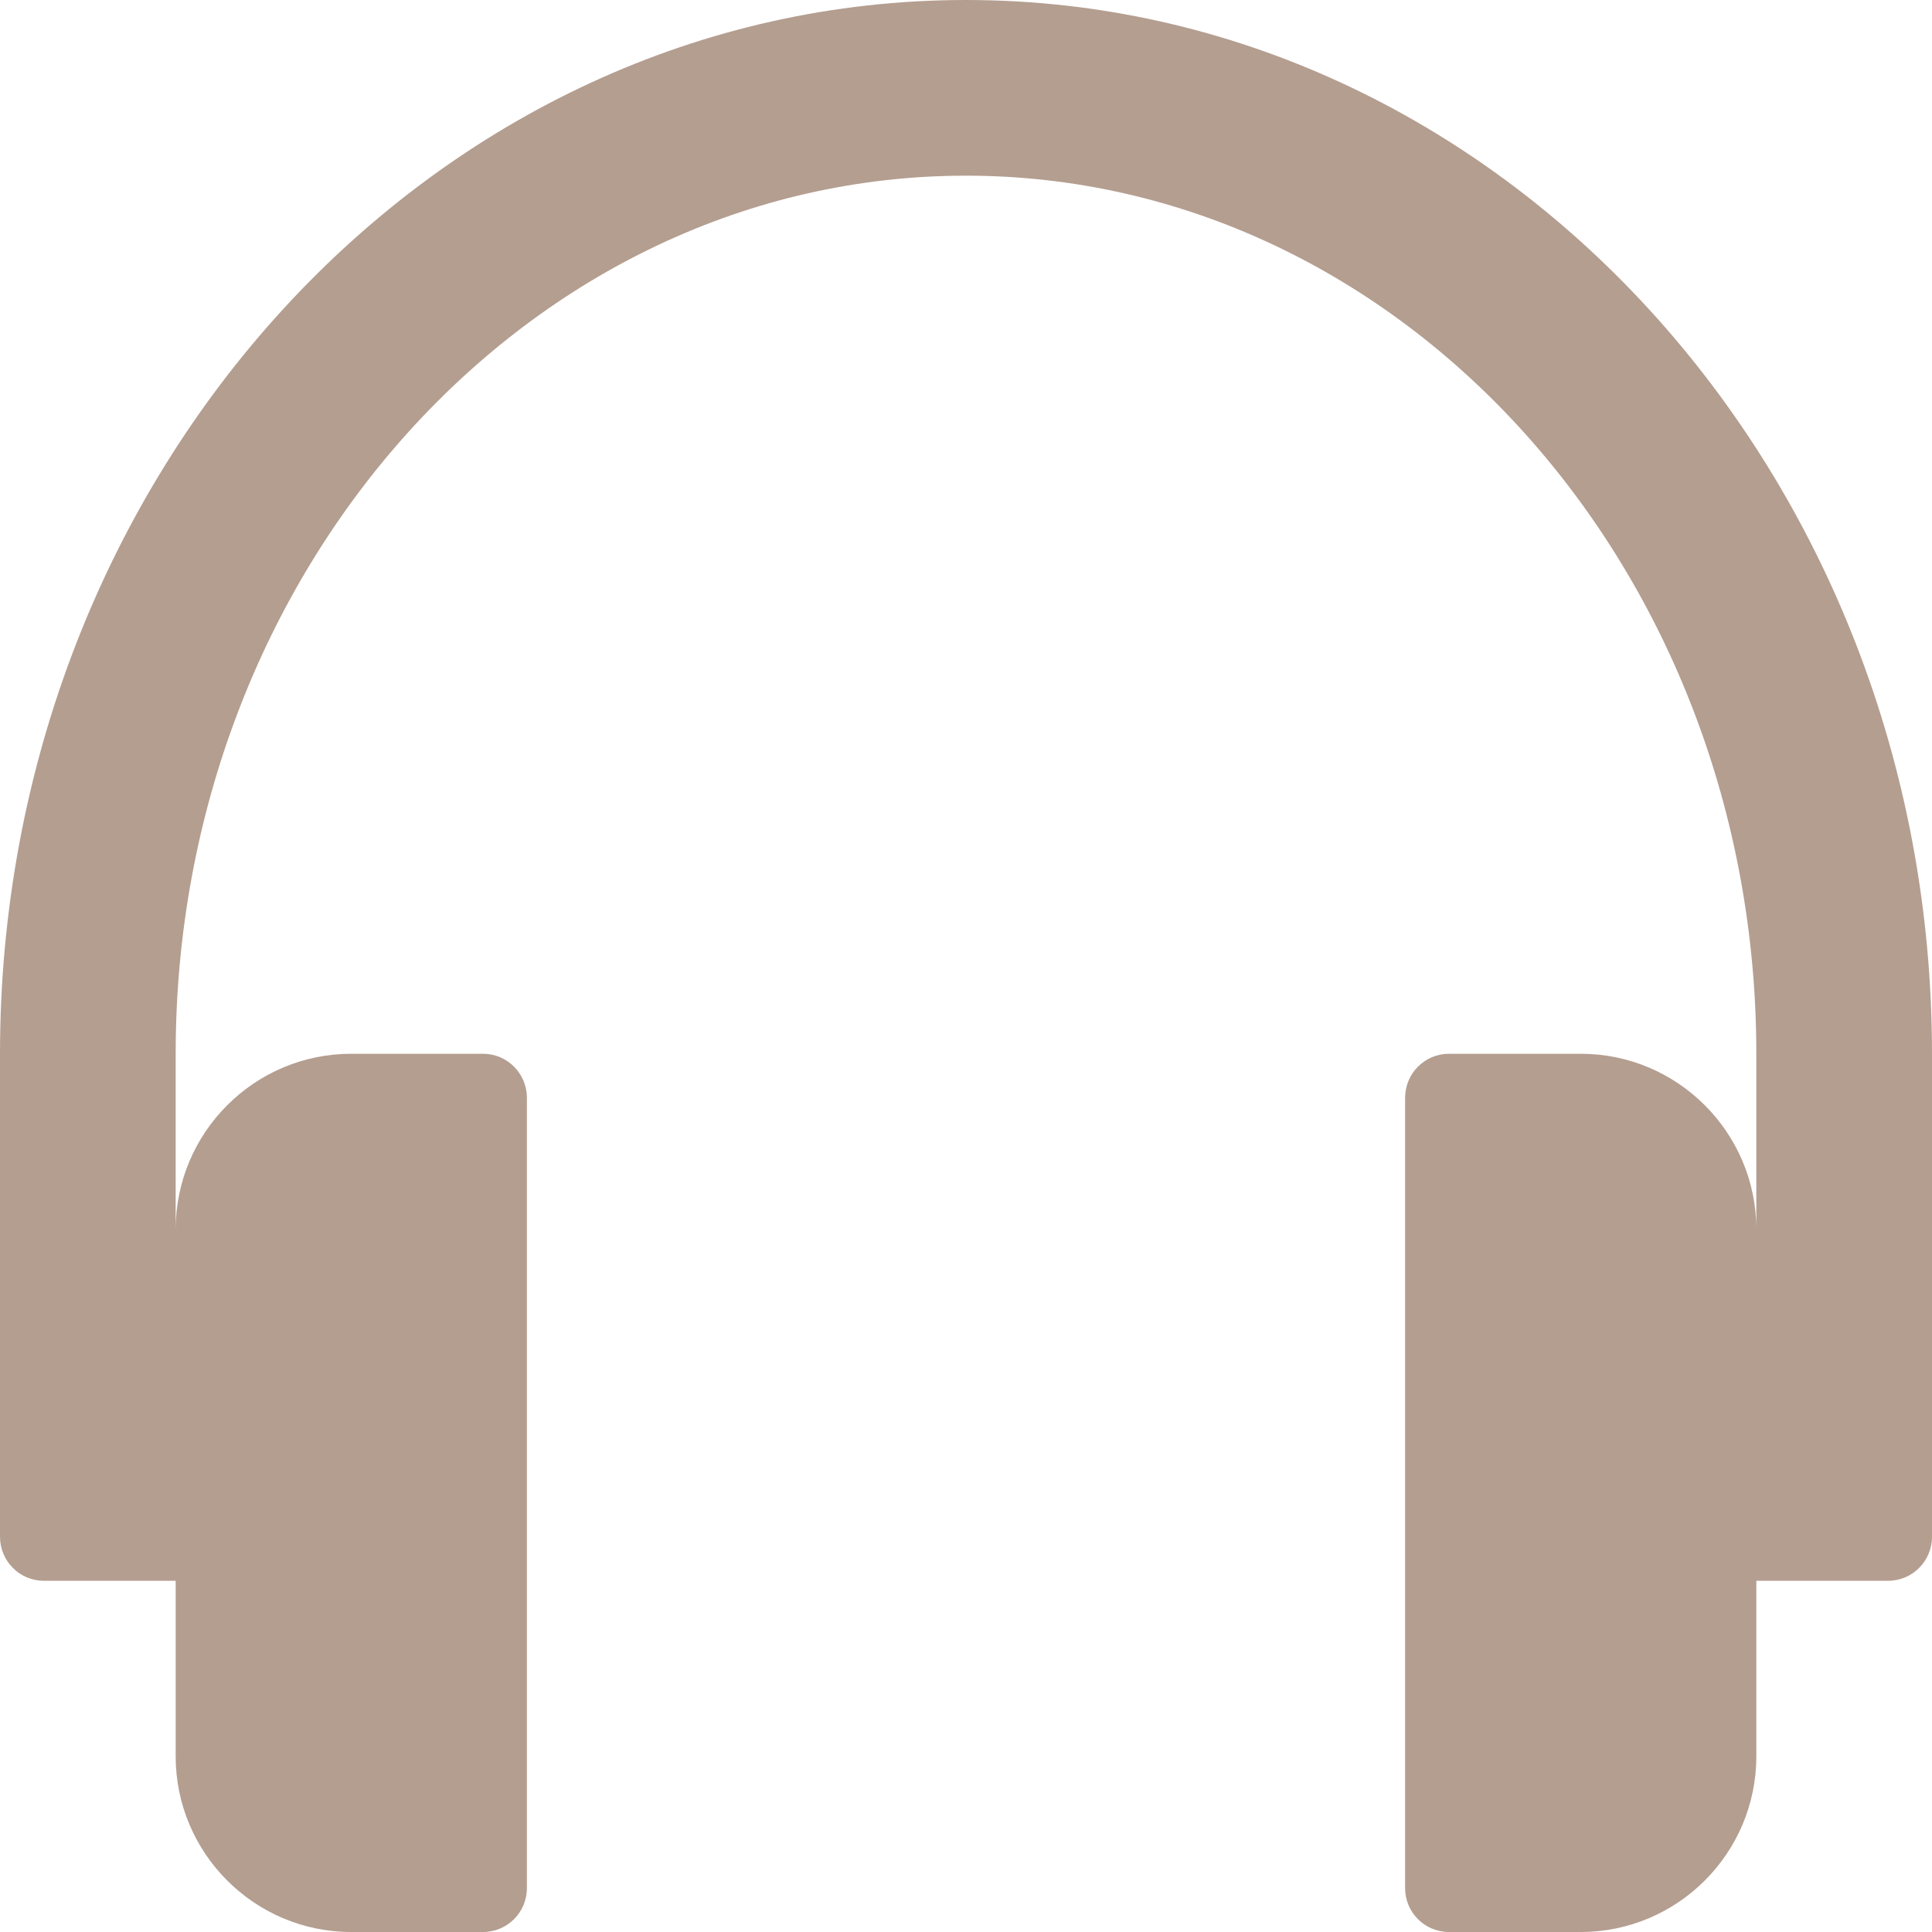 <svg width="14" height="14" viewBox="0 0 14 14" fill="none" xmlns="http://www.w3.org/2000/svg">
<g clip-path="url(#clip0)">
<path d="M7 0C3.14 0 0 3.426 0 7.636V11.136C0 11.312 0.142 11.455 0.318 11.455H1.273V12.727C1.273 13.429 1.844 14 2.545 14H3.5C3.676 14 3.818 13.858 3.818 13.682V7.955C3.818 7.779 3.676 7.636 3.5 7.636H2.545C1.844 7.636 1.273 8.207 1.273 8.909V7.636C1.273 4.127 3.842 1.273 7 1.273C10.158 1.273 12.727 4.127 12.727 7.636V8.909C12.727 8.207 12.156 7.636 11.455 7.636H10.5C10.324 7.636 10.182 7.779 10.182 7.955V13.682C10.182 13.858 10.324 14 10.5 14H11.455C12.156 14 12.727 13.429 12.727 12.727V11.455H13.682C13.858 11.455 14 11.312 14 11.136V7.636C14 3.426 10.86 0 7 0Z" fill="#B49E90"/>
</g>
<defs>
<clipPath id="clip0">
<rect width="14" height="14" fill="white"/>
</clipPath>
</defs>
</svg>
